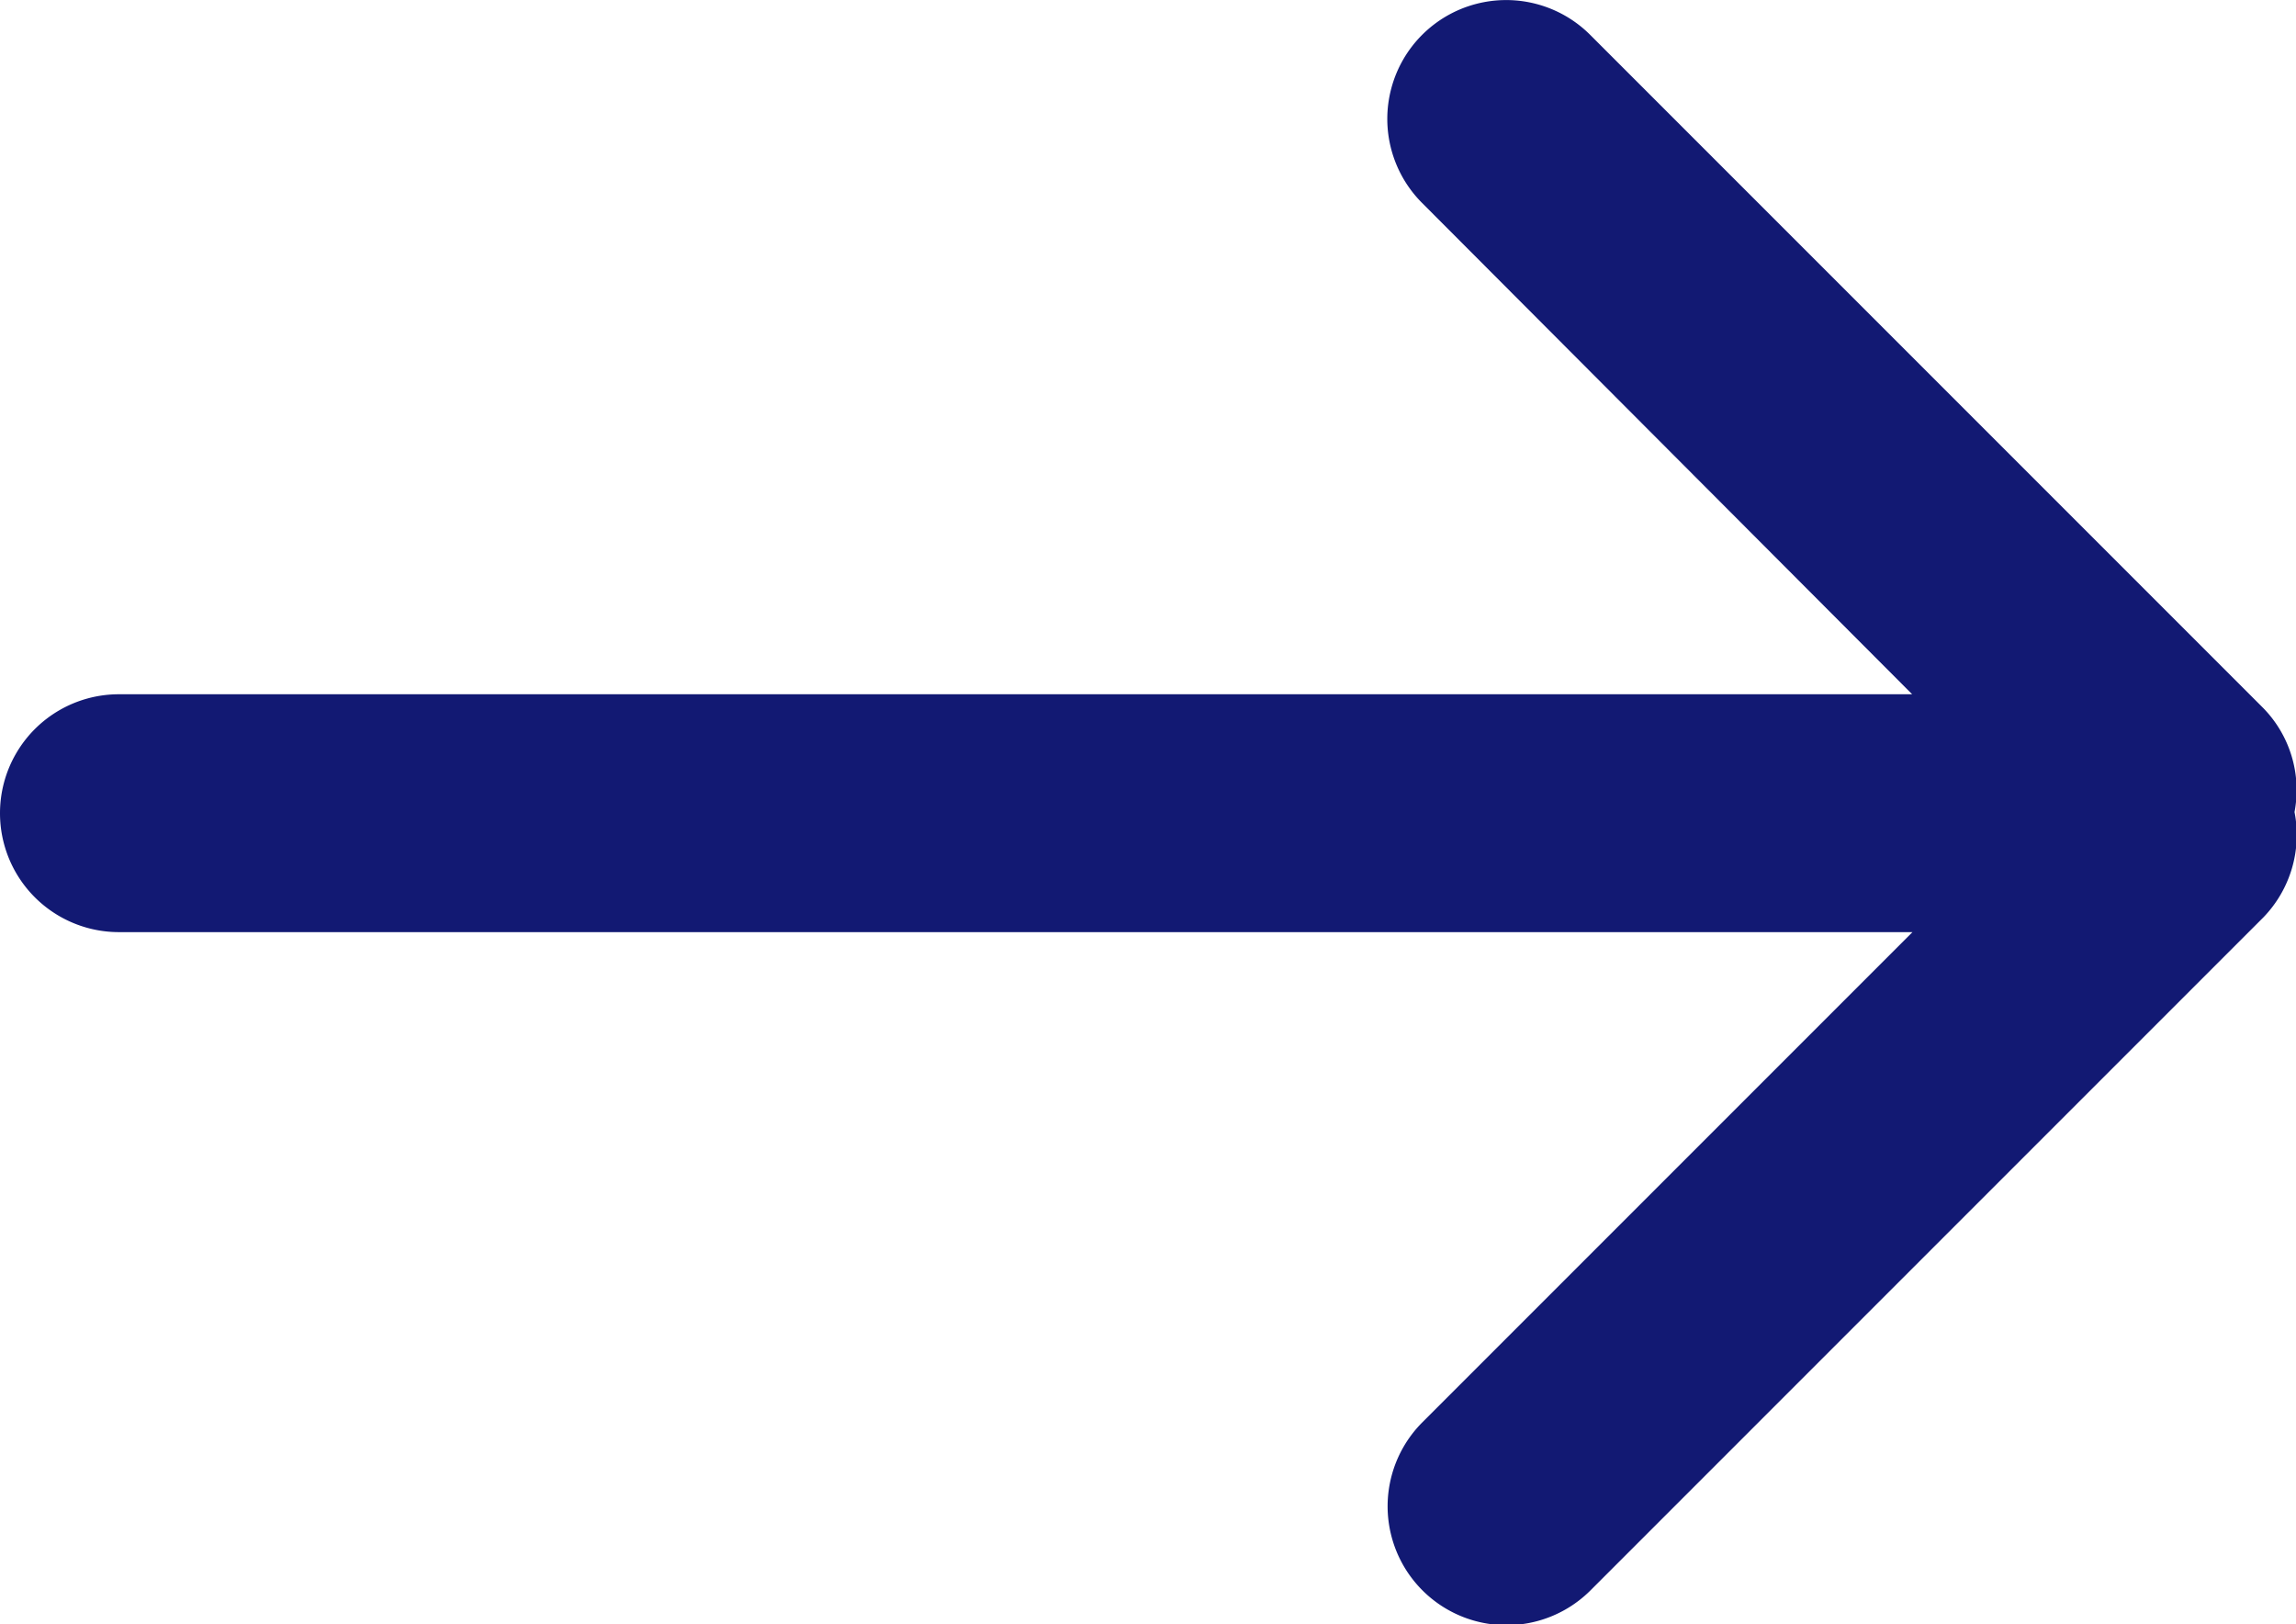 <svg xmlns="http://www.w3.org/2000/svg" viewBox="0 0 21.857 15.46"><defs><style>.a{fill:#121973;}</style></defs><path class="a" d="M24.546,14.745,18.138,8.337a1.129,1.129,0,0,0-1.6,1.6l4.665,4.676H4.132a1.132,1.132,0,1,0,0,2.264H21.206l-4.665,4.665a1.129,1.129,0,1,0,1.6,1.6l6.408-6.408a1.13,1.13,0,0,0,.294-1A1.117,1.117,0,0,0,24.546,14.745Z" transform="translate(-3 -8.005)"/></svg>